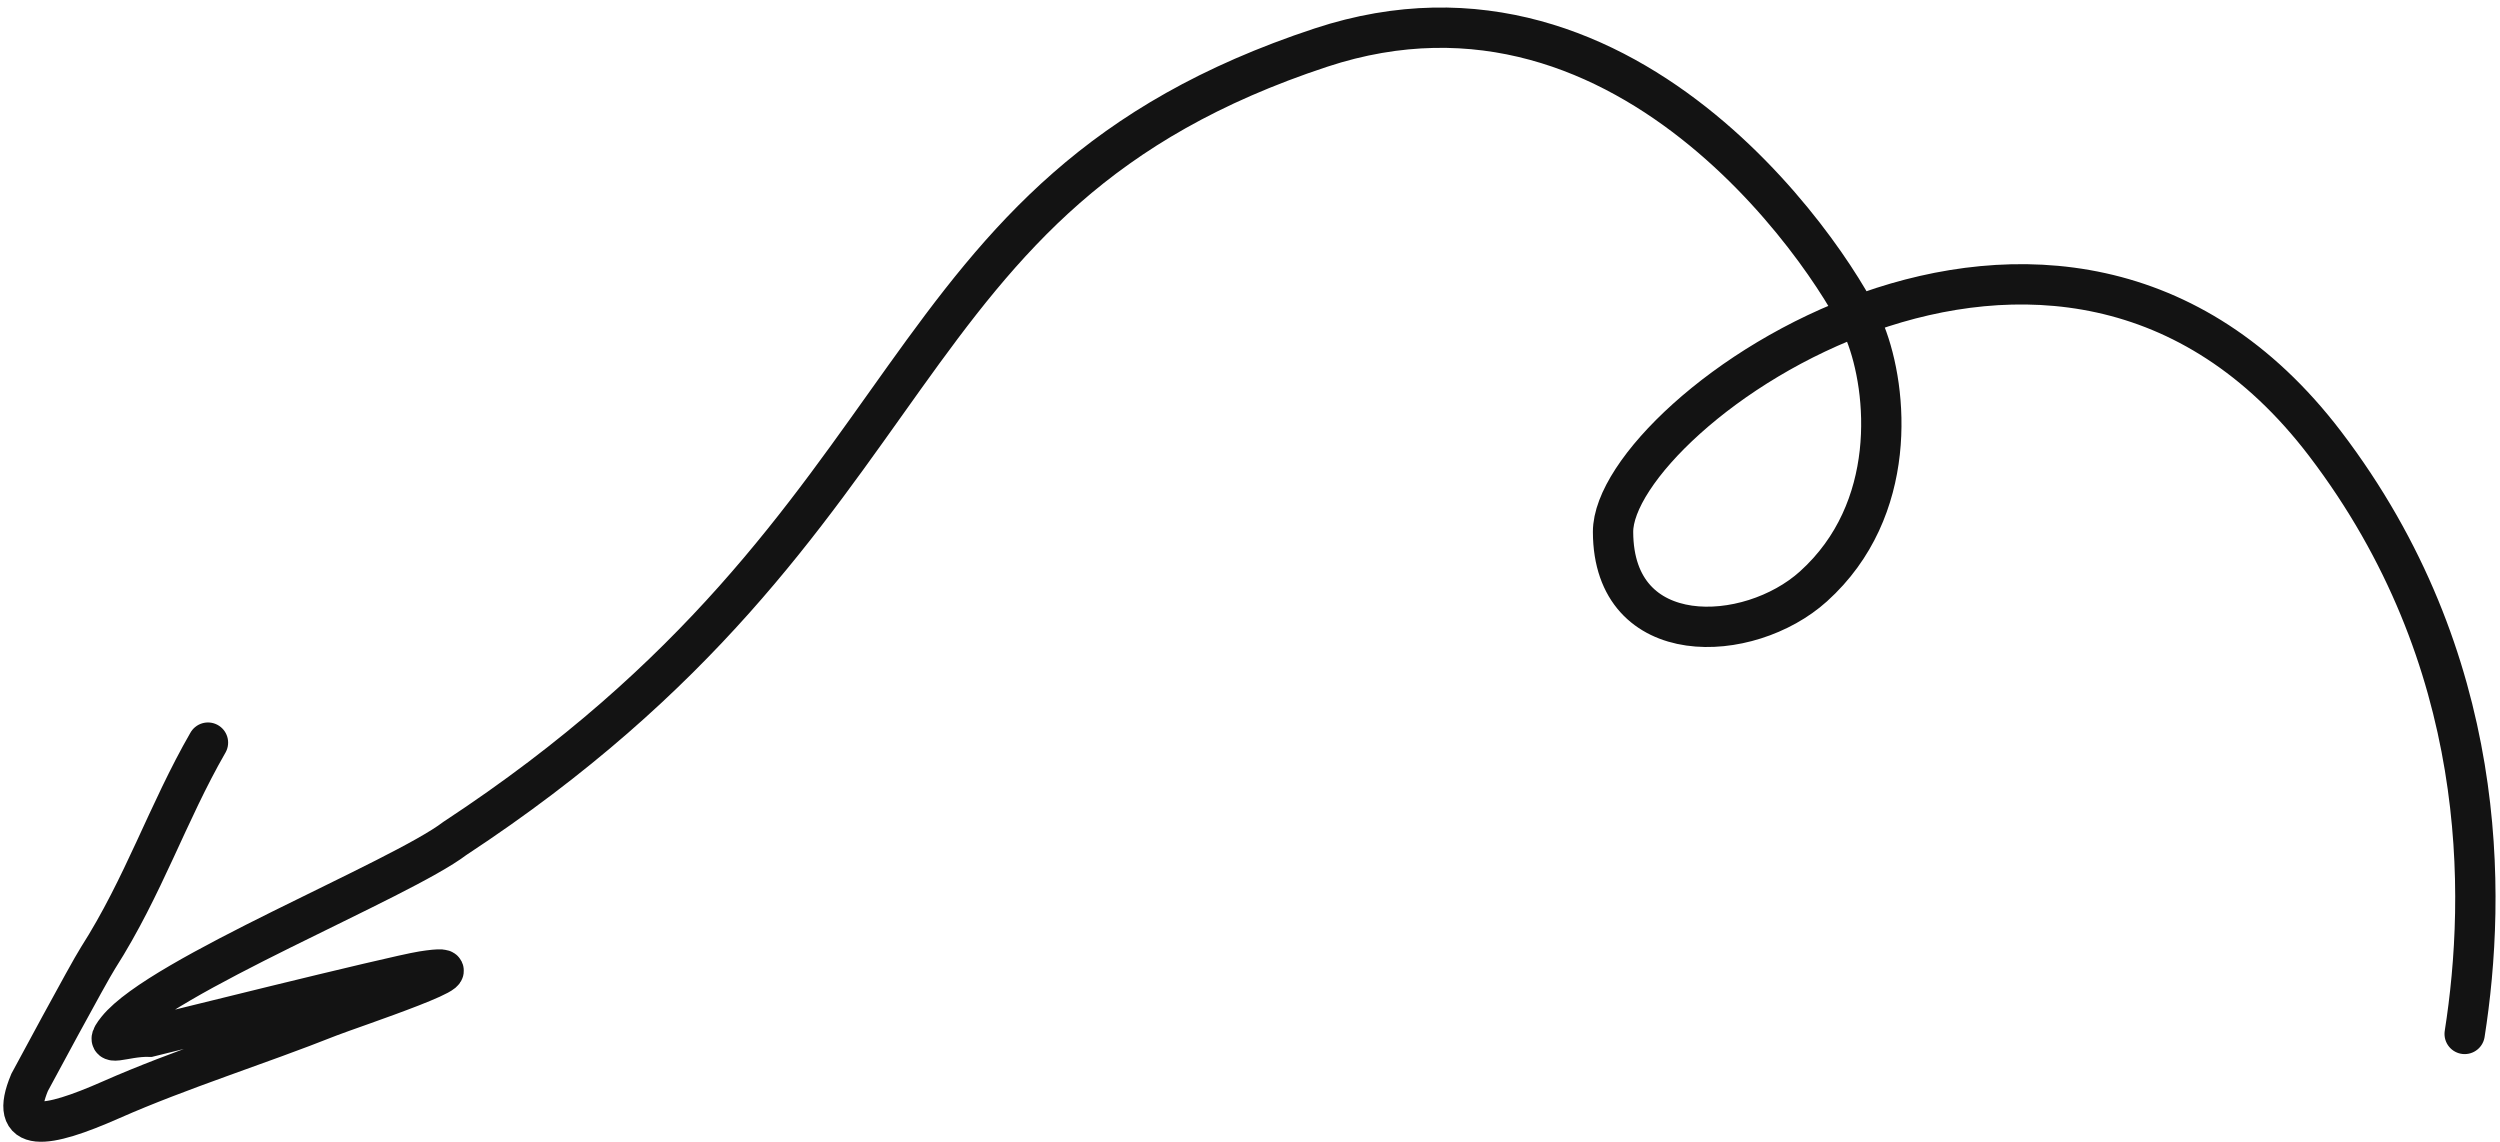 <svg width="186" height="85" viewBox="0 0 186 85" fill="none" xmlns="http://www.w3.org/2000/svg">
<path d="M183.371 76.925C185.004 66.529 185.225 49.074 172.985 33.011C153.105 6.922 119.988 30.737 120.011 39.576C120.035 48.416 130.111 47.966 134.92 43.629C141.254 37.917 140.465 29.042 138.772 24.761C137.079 20.48 121.626 -4.165 98.272 3.542C65.135 14.477 70.269 38.432 33.851 62.373C29.783 65.473 11.912 72.608 8.72 76.588C7.516 78.089 9.165 77.077 11.129 77.131C11.129 77.131 29.267 72.609 31.433 72.268C37.053 71.381 25.943 75.069 24.508 75.639C19.159 77.766 13.411 79.552 8.271 81.822C3.371 83.985 0.601 84.392 2.201 80.536C2.201 80.536 6.574 72.397 7.296 71.266C10.696 65.936 12.468 60.471 15.473 55.251" stroke="#131313" stroke-width="3" stroke-linecap="round"/>
</svg>
